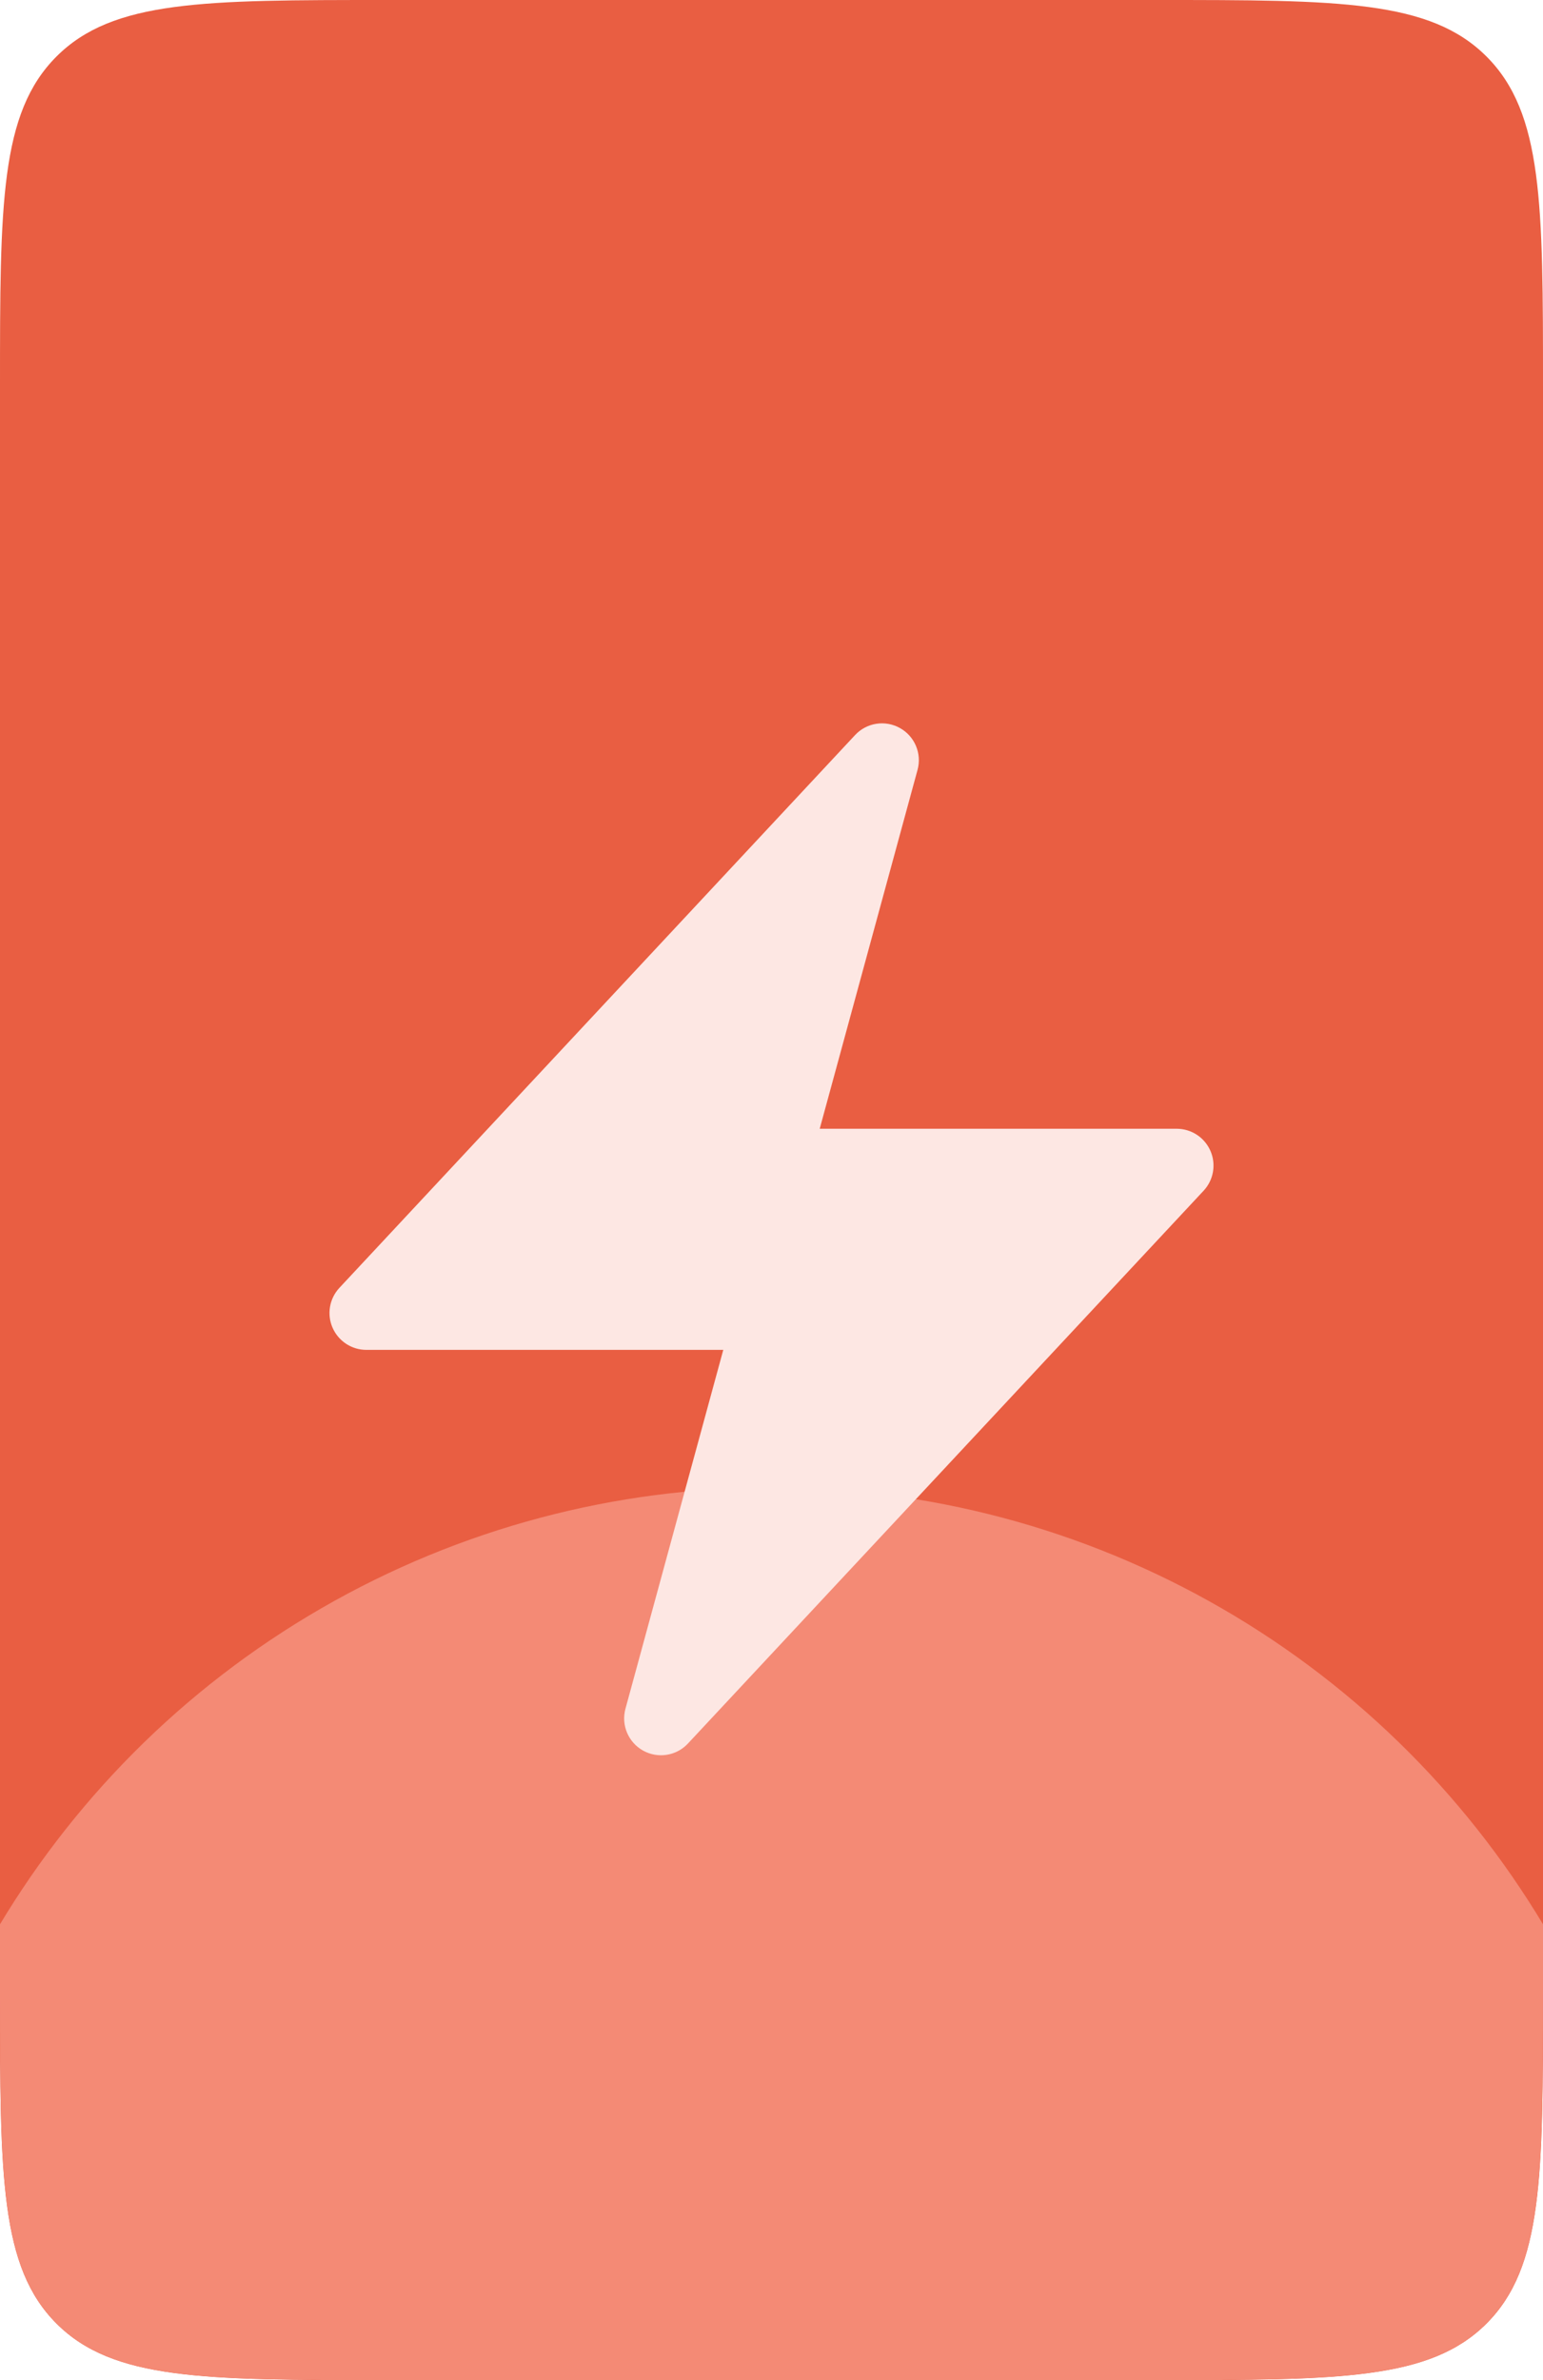 <svg width="48" height="74" viewBox="0 0 48 74" fill="none" xmlns="http://www.w3.org/2000/svg">
<g clip-path="url(#clip0_3169_30401)">
<path d="M0 12C0 6.343 0 3.515 1.757 1.757C3.515 0 6.343 0 12 0H36C41.657 0 44.485 0 46.243 1.757C48 3.515 48 6.343 48 12V62C48 67.657 48 70.485 46.243 72.243C44.485 74 41.657 74 36 74H12C6.343 74 3.515 74 1.757 72.243C0 70.485 0 67.657 0 62V12Z" fill="#E95E42"/>
<g filter="url(#filter0_dddd_3169_30401)">
<circle cx="24" cy="69" r="28" fill="#F48A75"/>
</g>
<g filter="url(#filter1_dddd_3169_30401)">
<g filter="url(#filter2_i_3169_30401)">
<path d="M27.995 20.635C28.456 20.891 28.682 21.429 28.543 21.937L25.5 33.094H36.604C37.06 33.094 37.473 33.364 37.655 33.783C37.837 34.201 37.753 34.688 37.442 35.021L21.4 52.209C21.041 52.594 20.465 52.684 20.005 52.428C19.544 52.171 19.318 51.634 19.457 51.126L22.5 39.969H11.396C10.94 39.969 10.527 39.698 10.345 39.279C10.163 38.861 10.247 38.375 10.558 38.041L26.6 20.854C26.959 20.468 27.535 20.378 27.995 20.635Z" fill="#FDE7E3"/>
</g>
</g>
</g>
<defs>
<filter id="filter0_dddd_3169_30401" x="-6.625" y="41" width="61.25" height="61.25" filterUnits="userSpaceOnUse" color-interpolation-filters="sRGB">
<feFlood flood-opacity="0" result="BackgroundImageFix"/>
<feColorMatrix in="SourceAlpha" type="matrix" values="0 0 0 0 0 0 0 0 0 0 0 0 0 0 0 0 0 0 127 0" result="hardAlpha"/>
<feMorphology radius="2.625" operator="erode" in="SourceAlpha" result="effect1_dropShadow_3169_30401"/>
<feOffset dy="2.625"/>
<feGaussianBlur stdDeviation="2.625"/>
<feComposite in2="hardAlpha" operator="out"/>
<feColorMatrix type="matrix" values="0 0 0 0 0 0 0 0 0 0 0 0 0 0 0 0 0 0 0.03 0"/>
<feBlend mode="normal" in2="BackgroundImageFix" result="effect1_dropShadow_3169_30401"/>
<feColorMatrix in="SourceAlpha" type="matrix" values="0 0 0 0 0 0 0 0 0 0 0 0 0 0 0 0 0 0 127 0" result="hardAlpha"/>
<feMorphology radius="1.75" operator="erode" in="SourceAlpha" result="effect2_dropShadow_3169_30401"/>
<feOffset dy="1.75"/>
<feGaussianBlur stdDeviation="1.75"/>
<feComposite in2="hardAlpha" operator="out"/>
<feColorMatrix type="matrix" values="0 0 0 0 0 0 0 0 0 0 0 0 0 0 0 0 0 0 0.03 0"/>
<feBlend mode="normal" in2="effect1_dropShadow_3169_30401" result="effect2_dropShadow_3169_30401"/>
<feColorMatrix in="SourceAlpha" type="matrix" values="0 0 0 0 0 0 0 0 0 0 0 0 0 0 0 0 0 0 127 0" result="hardAlpha"/>
<feMorphology radius="0.875" operator="erode" in="SourceAlpha" result="effect3_dropShadow_3169_30401"/>
<feOffset dy="0.875"/>
<feGaussianBlur stdDeviation="0.875"/>
<feComposite in2="hardAlpha" operator="out"/>
<feColorMatrix type="matrix" values="0 0 0 0 0 0 0 0 0 0 0 0 0 0 0 0 0 0 0.03 0"/>
<feBlend mode="normal" in2="effect2_dropShadow_3169_30401" result="effect3_dropShadow_3169_30401"/>
<feColorMatrix in="SourceAlpha" type="matrix" values="0 0 0 0 0 0 0 0 0 0 0 0 0 0 0 0 0 0 127 0" result="hardAlpha"/>
<feMorphology radius="0.875" operator="erode" in="SourceAlpha" result="effect4_dropShadow_3169_30401"/>
<feOffset/>
<feGaussianBlur stdDeviation="0.438"/>
<feComposite in2="hardAlpha" operator="out"/>
<feColorMatrix type="matrix" values="0 0 0 0 0 0 0 0 0 0 0 0 0 0 0 0 0 0 0.03 0"/>
<feBlend mode="normal" in2="effect3_dropShadow_3169_30401" result="effect4_dropShadow_3169_30401"/>
<feBlend mode="normal" in="SourceGraphic" in2="effect4_dropShadow_3169_30401" result="shape"/>
</filter>
<filter id="filter1_dddd_3169_30401" x="-5" y="10.531" width="58" height="58" filterUnits="userSpaceOnUse" color-interpolation-filters="sRGB">
<feFlood flood-opacity="0" result="BackgroundImageFix"/>
<feColorMatrix in="SourceAlpha" type="matrix" values="0 0 0 0 0 0 0 0 0 0 0 0 0 0 0 0 0 0 127 0" result="hardAlpha"/>
<feMorphology radius="3" operator="dilate" in="SourceAlpha" result="effect1_dropShadow_3169_30401"/>
<feOffset dy="3"/>
<feGaussianBlur stdDeviation="3"/>
<feComposite in2="hardAlpha" operator="out"/>
<feColorMatrix type="matrix" values="0 0 0 0 0 0 0 0 0 0 0 0 0 0 0 0 0 0 0.05 0"/>
<feBlend mode="normal" in2="BackgroundImageFix" result="effect1_dropShadow_3169_30401"/>
<feColorMatrix in="SourceAlpha" type="matrix" values="0 0 0 0 0 0 0 0 0 0 0 0 0 0 0 0 0 0 127 0" result="hardAlpha"/>
<feMorphology radius="2" operator="dilate" in="SourceAlpha" result="effect2_dropShadow_3169_30401"/>
<feOffset dy="2"/>
<feGaussianBlur stdDeviation="2"/>
<feComposite in2="hardAlpha" operator="out"/>
<feColorMatrix type="matrix" values="0 0 0 0 0 0 0 0 0 0 0 0 0 0 0 0 0 0 0.05 0"/>
<feBlend mode="normal" in2="effect1_dropShadow_3169_30401" result="effect2_dropShadow_3169_30401"/>
<feColorMatrix in="SourceAlpha" type="matrix" values="0 0 0 0 0 0 0 0 0 0 0 0 0 0 0 0 0 0 127 0" result="hardAlpha"/>
<feMorphology radius="1" operator="dilate" in="SourceAlpha" result="effect3_dropShadow_3169_30401"/>
<feOffset dy="1"/>
<feGaussianBlur stdDeviation="1"/>
<feComposite in2="hardAlpha" operator="out"/>
<feColorMatrix type="matrix" values="0 0 0 0 0 0 0 0 0 0 0 0 0 0 0 0 0 0 0.05 0"/>
<feBlend mode="normal" in2="effect2_dropShadow_3169_30401" result="effect3_dropShadow_3169_30401"/>
<feColorMatrix in="SourceAlpha" type="matrix" values="0 0 0 0 0 0 0 0 0 0 0 0 0 0 0 0 0 0 127 0" result="hardAlpha"/>
<feMorphology radius="1" operator="dilate" in="SourceAlpha" result="effect4_dropShadow_3169_30401"/>
<feOffset/>
<feGaussianBlur stdDeviation="0.5"/>
<feComposite in2="hardAlpha" operator="out"/>
<feColorMatrix type="matrix" values="0 0 0 0 0 0 0 0 0 0 0 0 0 0 0 0 0 0 0.05 0"/>
<feBlend mode="normal" in2="effect3_dropShadow_3169_30401" result="effect4_dropShadow_3169_30401"/>
<feBlend mode="normal" in="SourceGraphic" in2="effect4_dropShadow_3169_30401" result="shape"/>
</filter>
<filter id="filter2_i_3169_30401" x="10.25" y="16.49" width="27.5" height="36.083" filterUnits="userSpaceOnUse" color-interpolation-filters="sRGB">
<feFlood flood-opacity="0" result="BackgroundImageFix"/>
<feBlend mode="normal" in="SourceGraphic" in2="BackgroundImageFix" result="shape"/>
<feColorMatrix in="SourceAlpha" type="matrix" values="0 0 0 0 0 0 0 0 0 0 0 0 0 0 0 0 0 0 127 0" result="hardAlpha"/>
<feOffset dy="-4"/>
<feGaussianBlur stdDeviation="4"/>
<feComposite in2="hardAlpha" operator="arithmetic" k2="-1" k3="1"/>
<feColorMatrix type="matrix" values="0 0 0 0 0 0 0 0 0 0 0 0 0 0 0 0 0 0 0.05 0"/>
<feBlend mode="normal" in2="shape" result="effect1_innerShadow_3169_30401"/>
</filter>
<clipPath id="clip0_3169_30401">
<path d="M0 12C0 6.343 0 3.515 1.757 1.757C3.515 0 6.343 0 12 0H36C41.657 0 44.485 0 46.243 1.757C48 3.515 48 6.343 48 12V62C48 67.657 48 70.485 46.243 72.243C44.485 74 41.657 74 36 74H12C6.343 74 3.515 74 1.757 72.243C0 70.485 0 67.657 0 62V12Z" fill="white"/>
</clipPath>
</defs>
</svg>
